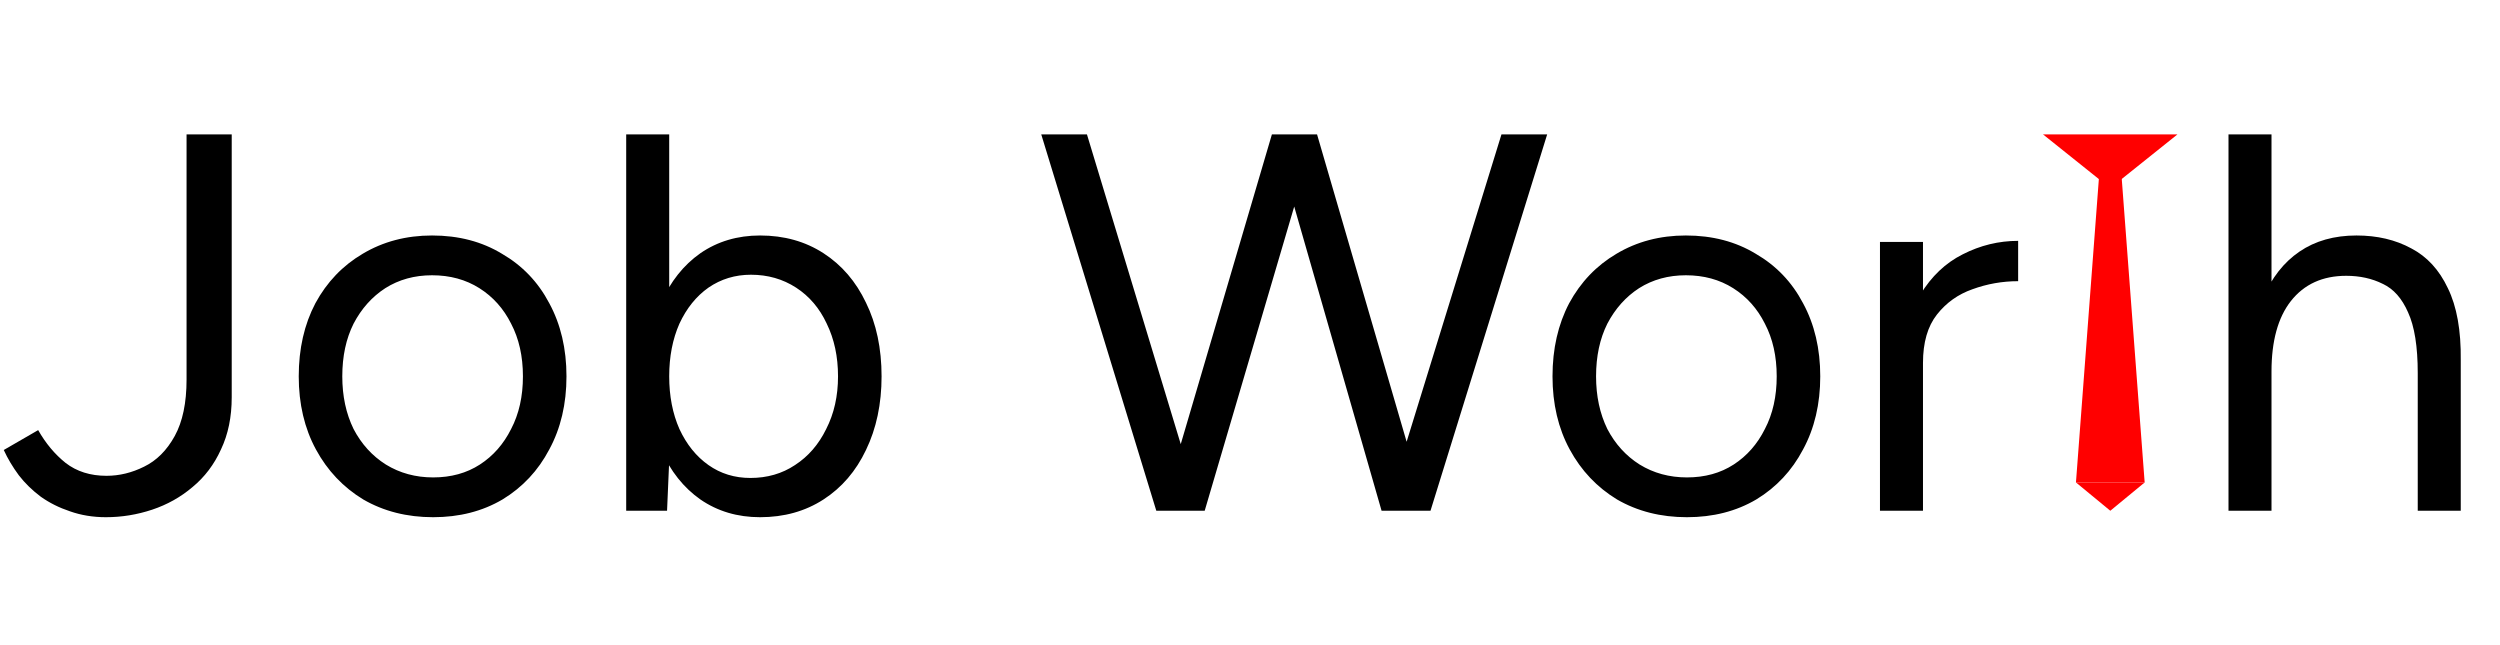 <svg width="186" height="48" viewBox="0 0 186 48" fill="none" xmlns="http://www.w3.org/2000/svg">
<path d="M7.88 38.48C6.92 38.48 6.027 38.333 5.2 38.04C4.4 37.773 3.68 37.413 3.04 36.96C2.4 36.48 1.853 35.947 1.4 35.36C0.947 34.747 0.573 34.12 0.28 33.48L2.84 32C3.4 32.987 4.08 33.8 4.88 34.44C5.707 35.08 6.72 35.4 7.92 35.4C8.88 35.4 9.813 35.173 10.72 34.72C11.653 34.267 12.413 33.507 13 32.44C13.587 31.373 13.88 29.973 13.88 28.24V10H17.24V29.56C17.24 31.027 16.973 32.32 16.44 33.44C15.933 34.56 15.227 35.493 14.32 36.24C13.44 36.987 12.44 37.547 11.32 37.92C10.2 38.293 9.053 38.48 7.88 38.48ZM32.226 38.48C30.279 38.48 28.546 38.04 27.026 37.16C25.533 36.253 24.359 35.013 23.506 33.44C22.653 31.867 22.226 30.053 22.226 28C22.226 25.947 22.639 24.133 23.466 22.56C24.319 20.987 25.493 19.76 26.986 18.88C28.506 17.973 30.226 17.52 32.146 17.52C34.119 17.52 35.853 17.973 37.346 18.88C38.866 19.76 40.039 20.987 40.866 22.56C41.719 24.133 42.146 25.947 42.146 28C42.146 30.053 41.719 31.867 40.866 33.44C40.039 35.013 38.879 36.253 37.386 37.16C35.893 38.04 34.173 38.48 32.226 38.48ZM32.226 35.52C33.559 35.52 34.719 35.2 35.706 34.56C36.693 33.92 37.466 33.04 38.026 31.92C38.613 30.8 38.906 29.493 38.906 28C38.906 26.507 38.613 25.2 38.026 24.08C37.466 22.96 36.679 22.08 35.666 21.44C34.653 20.8 33.479 20.48 32.146 20.48C30.839 20.48 29.679 20.8 28.666 21.44C27.679 22.08 26.893 22.96 26.306 24.08C25.746 25.2 25.466 26.507 25.466 28C25.466 29.467 25.746 30.773 26.306 31.92C26.893 33.04 27.693 33.92 28.706 34.56C29.746 35.2 30.919 35.52 32.226 35.52ZM46.589 38V10H49.789V34.28L49.629 38H46.589ZM56.549 38.48C54.869 38.48 53.389 38.04 52.109 37.16C50.856 36.28 49.882 35.053 49.189 33.48C48.496 31.88 48.149 30.053 48.149 28C48.149 25.92 48.496 24.093 49.189 22.52C49.882 20.947 50.856 19.72 52.109 18.84C53.389 17.96 54.869 17.52 56.549 17.52C58.336 17.52 59.909 17.96 61.269 18.84C62.629 19.72 63.682 20.947 64.429 22.52C65.202 24.093 65.589 25.92 65.589 28C65.589 30.053 65.202 31.88 64.429 33.48C63.682 35.053 62.629 36.28 61.269 37.16C59.909 38.04 58.336 38.48 56.549 38.48ZM55.829 35.56C57.082 35.56 58.189 35.24 59.149 34.6C60.136 33.96 60.909 33.067 61.469 31.92C62.056 30.773 62.349 29.467 62.349 28C62.349 26.533 62.069 25.227 61.509 24.08C60.976 22.933 60.216 22.04 59.229 21.4C58.242 20.76 57.122 20.44 55.869 20.44C54.696 20.44 53.642 20.76 52.709 21.4C51.802 22.04 51.082 22.933 50.549 24.08C50.042 25.227 49.789 26.533 49.789 28C49.789 29.467 50.042 30.773 50.549 31.92C51.082 33.067 51.802 33.96 52.709 34.6C53.616 35.24 54.656 35.56 55.829 35.56ZM103.069 38L111.709 10H115.109L106.429 38H103.069ZM86.029 38L77.469 10H80.869L89.349 38H86.029ZM86.389 38L94.629 10H97.869L89.629 38H86.389ZM102.789 38L94.749 10H97.989L106.149 38H102.789ZM125.507 38.48C123.561 38.48 121.827 38.04 120.307 37.16C118.814 36.253 117.641 35.013 116.787 33.44C115.934 31.867 115.507 30.053 115.507 28C115.507 25.947 115.921 24.133 116.747 22.56C117.601 20.987 118.774 19.76 120.267 18.88C121.787 17.973 123.507 17.52 125.427 17.52C127.401 17.52 129.134 17.973 130.627 18.88C132.147 19.76 133.321 20.987 134.147 22.56C135.001 24.133 135.427 25.947 135.427 28C135.427 30.053 135.001 31.867 134.147 33.44C133.321 35.013 132.161 36.253 130.667 37.16C129.174 38.04 127.454 38.48 125.507 38.48ZM125.507 35.52C126.841 35.52 128.001 35.2 128.987 34.56C129.974 33.92 130.747 33.04 131.307 31.92C131.894 30.8 132.187 29.493 132.187 28C132.187 26.507 131.894 25.2 131.307 24.08C130.747 22.96 129.961 22.08 128.947 21.44C127.934 20.8 126.761 20.48 125.427 20.48C124.121 20.48 122.961 20.8 121.947 21.44C120.961 22.08 120.174 22.96 119.587 24.08C119.027 25.2 118.747 26.507 118.747 28C118.747 29.467 119.027 30.773 119.587 31.92C120.174 33.04 120.974 33.92 121.987 34.56C123.027 35.2 124.201 35.52 125.507 35.52ZM141.63 27.16C141.63 25 142.044 23.253 142.87 21.92C143.697 20.56 144.75 19.56 146.03 18.92C147.337 18.253 148.71 17.92 150.15 17.92V20.92C148.977 20.92 147.844 21.12 146.75 21.52C145.684 21.893 144.804 22.52 144.11 23.4C143.417 24.28 143.07 25.48 143.07 27L141.63 27.16ZM139.87 38V18H143.07V38H139.87Z" fill="black"/>
<path d="M165.8 38V10H169V38H165.8ZM179.88 38V27.76H183.08V38H179.88ZM179.88 27.76C179.88 25.787 179.64 24.28 179.16 23.24C178.707 22.2 178.08 21.493 177.28 21.12C176.48 20.72 175.573 20.52 174.56 20.52C172.8 20.52 171.427 21.147 170.44 22.4C169.48 23.627 169 25.373 169 27.64H167.44C167.44 25.533 167.747 23.72 168.36 22.2C169 20.68 169.907 19.52 171.08 18.72C172.253 17.92 173.667 17.52 175.32 17.52C176.867 17.52 178.227 17.84 179.4 18.48C180.573 19.093 181.48 20.08 182.12 21.44C182.787 22.8 183.107 24.587 183.08 26.8V27.76H179.88Z" fill="black"/>
<path d="M157 14L162 10H152L157 14Z" fill="#FF0000"/>
<path fill-rule="evenodd" clip-rule="evenodd" d="M156.33 11L154.45 35.908H159.564L157.684 11H156.33Z" fill="#FF0000"/>
<path d="M157.007 38L159.547 35.908H154.467L157.007 38Z" fill="#FF0000"/>
</svg>
